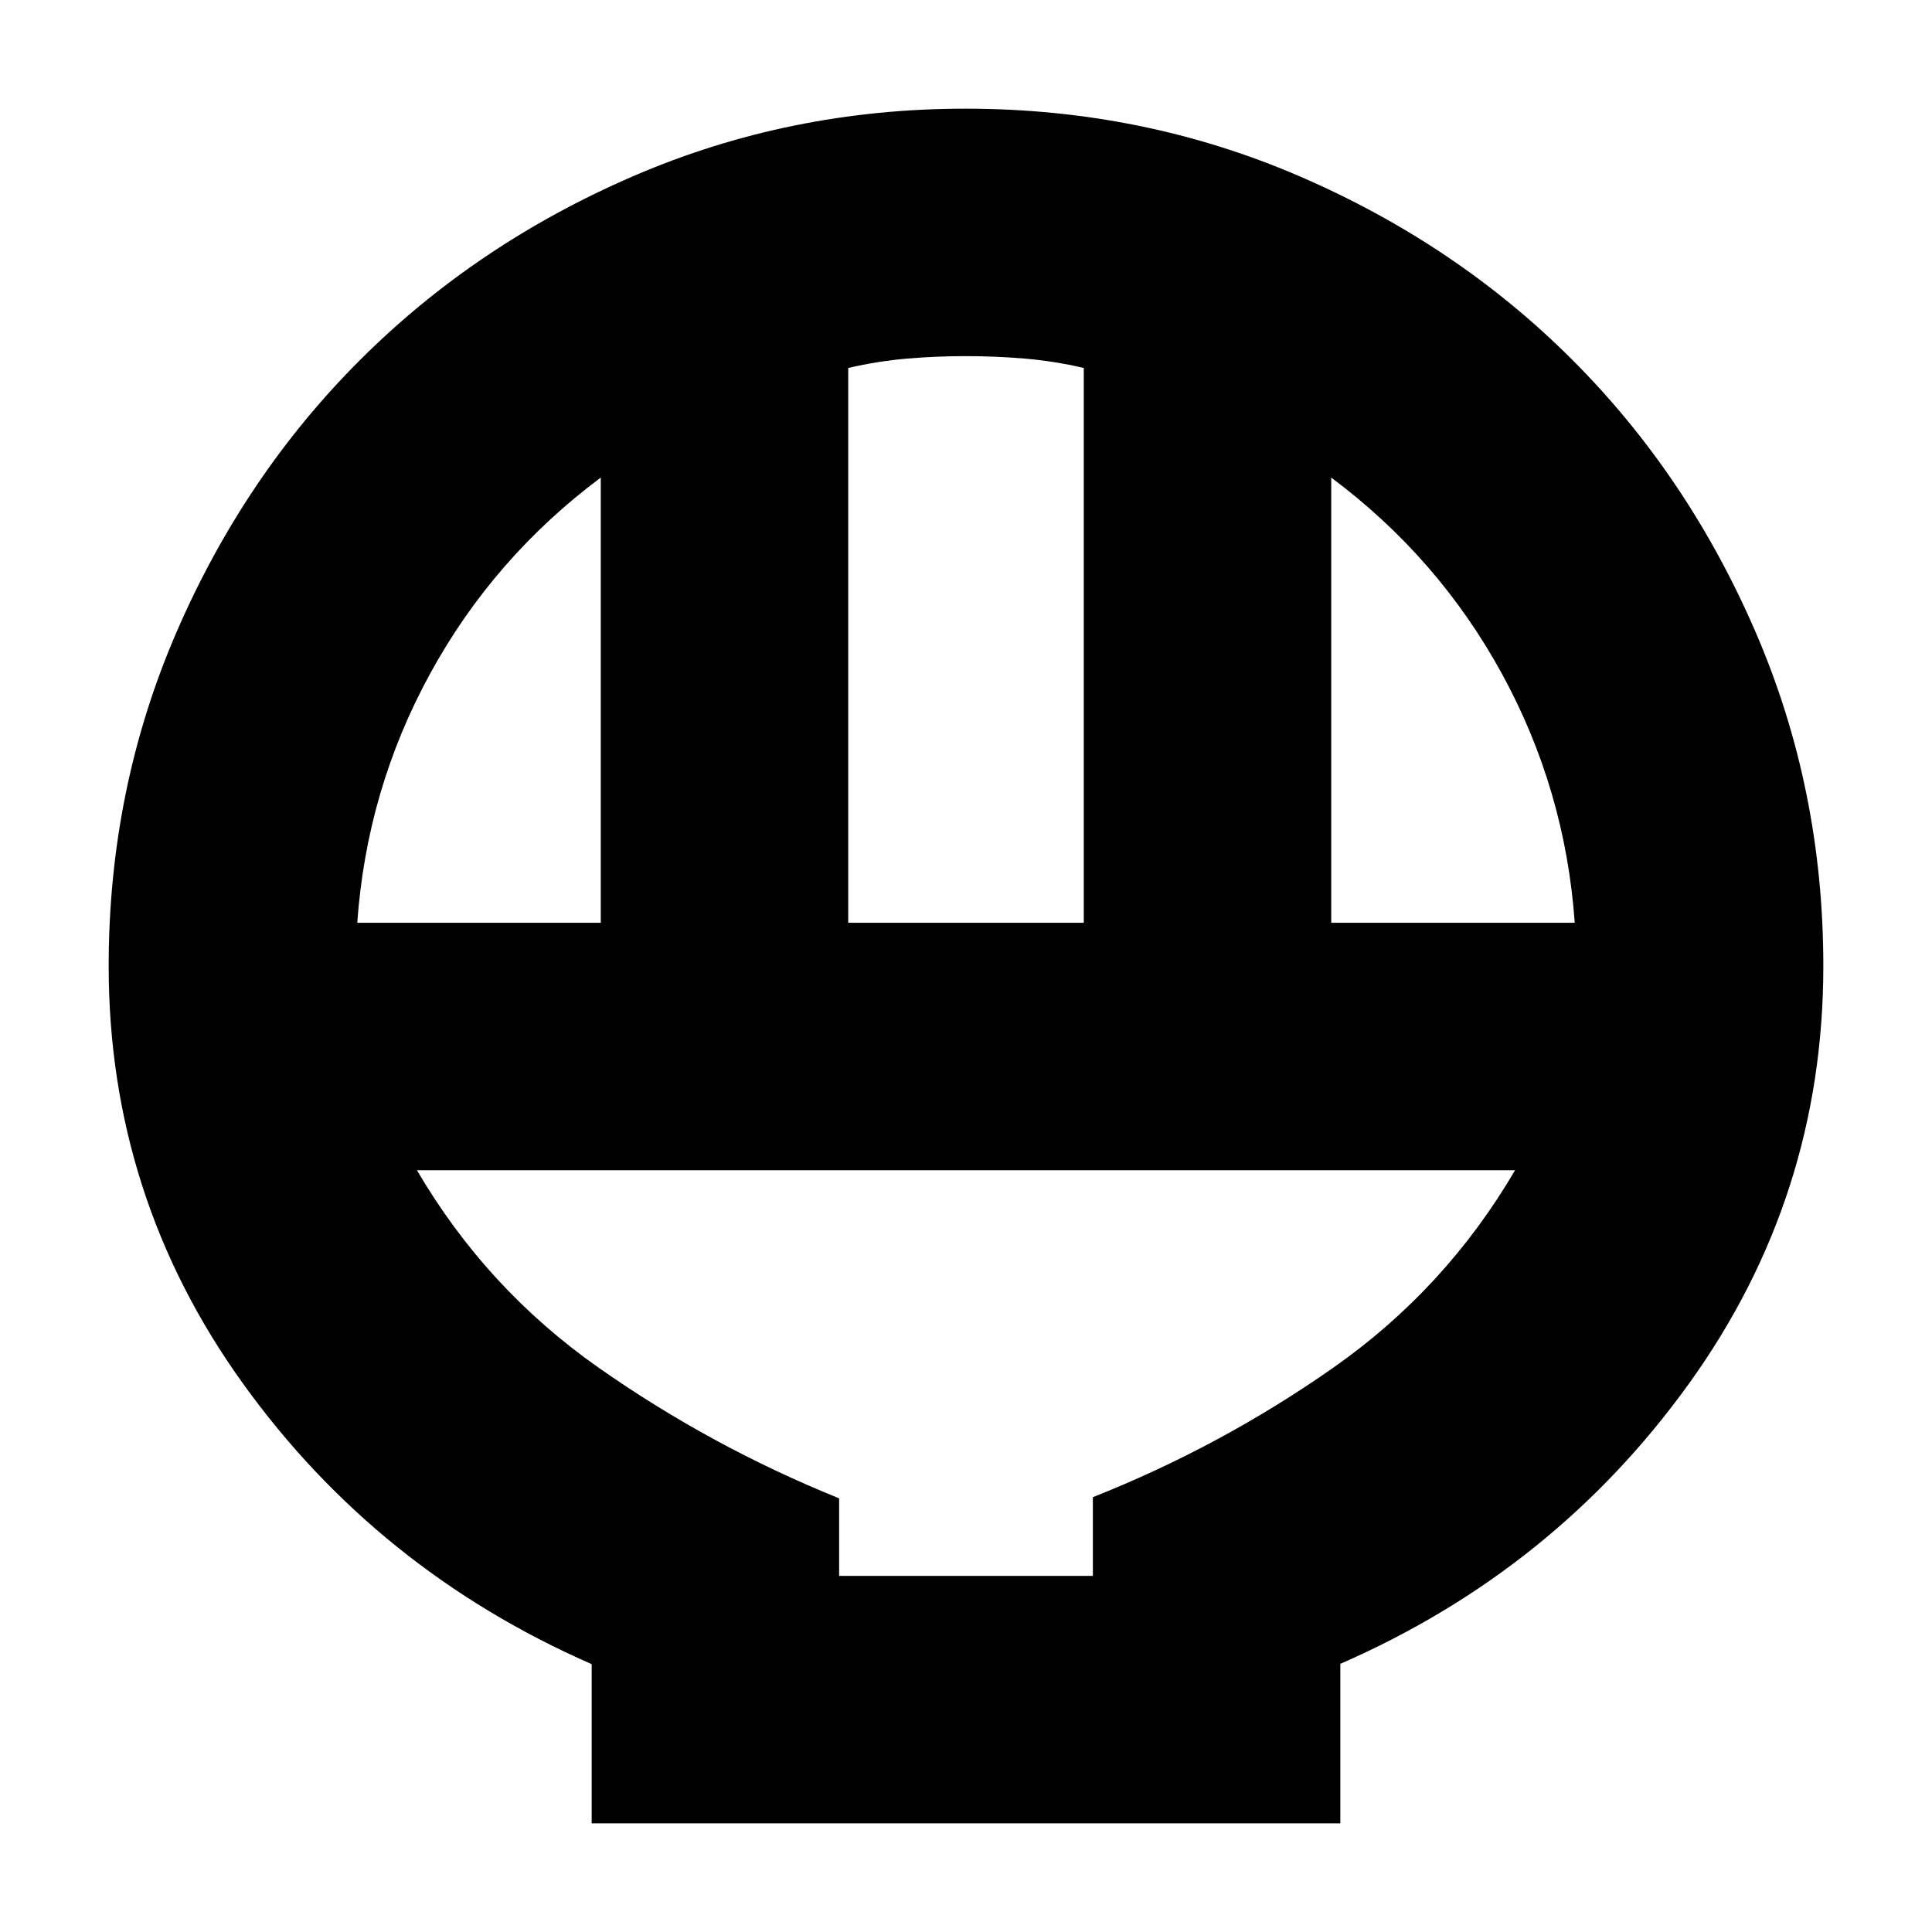<svg xmlns="http://www.w3.org/2000/svg" height="24" viewBox="0 -960 960 960" width="24"><path d="M294-54v-79.09q-106.57-46.69-173.28-139.45Q54-365.3 54-480q0-88.05 33.72-165.92 33.73-77.87 91.3-135.32 57.57-57.45 135.35-91.11Q392.15-906 479.7-906q88.26 0 166.17 33.65 77.92 33.66 135.37 91.11t91.11 135.32Q906-568.05 906-480q0 114.7-66.72 207.46Q772.57-179.78 666-133.25V-54H294Zm127.48-447.48h117.04v-275.69q-14.85-3.44-29.45-4.66-14.6-1.21-29.21-1.21-14.6 0-29.03 1.21-14.42 1.22-29.35 4.66v275.69Zm-243.96 0h121V-722.7q-53.22 39.74-84.76 97.37-31.54 57.63-36.24 123.85Zm483.96 0h121q-4.7-66.22-36.24-123.85-31.54-57.63-84.76-97.37v221.22ZM416.96-176.96h126.08v-39.1q63.61-25.2 119.42-64.31 55.8-39.11 90.37-98.15H207.17q34.57 59.04 90.38 98.19 55.82 39.14 119.41 64.85v38.52Zm0 0h126.08-126.08Z"/></svg>